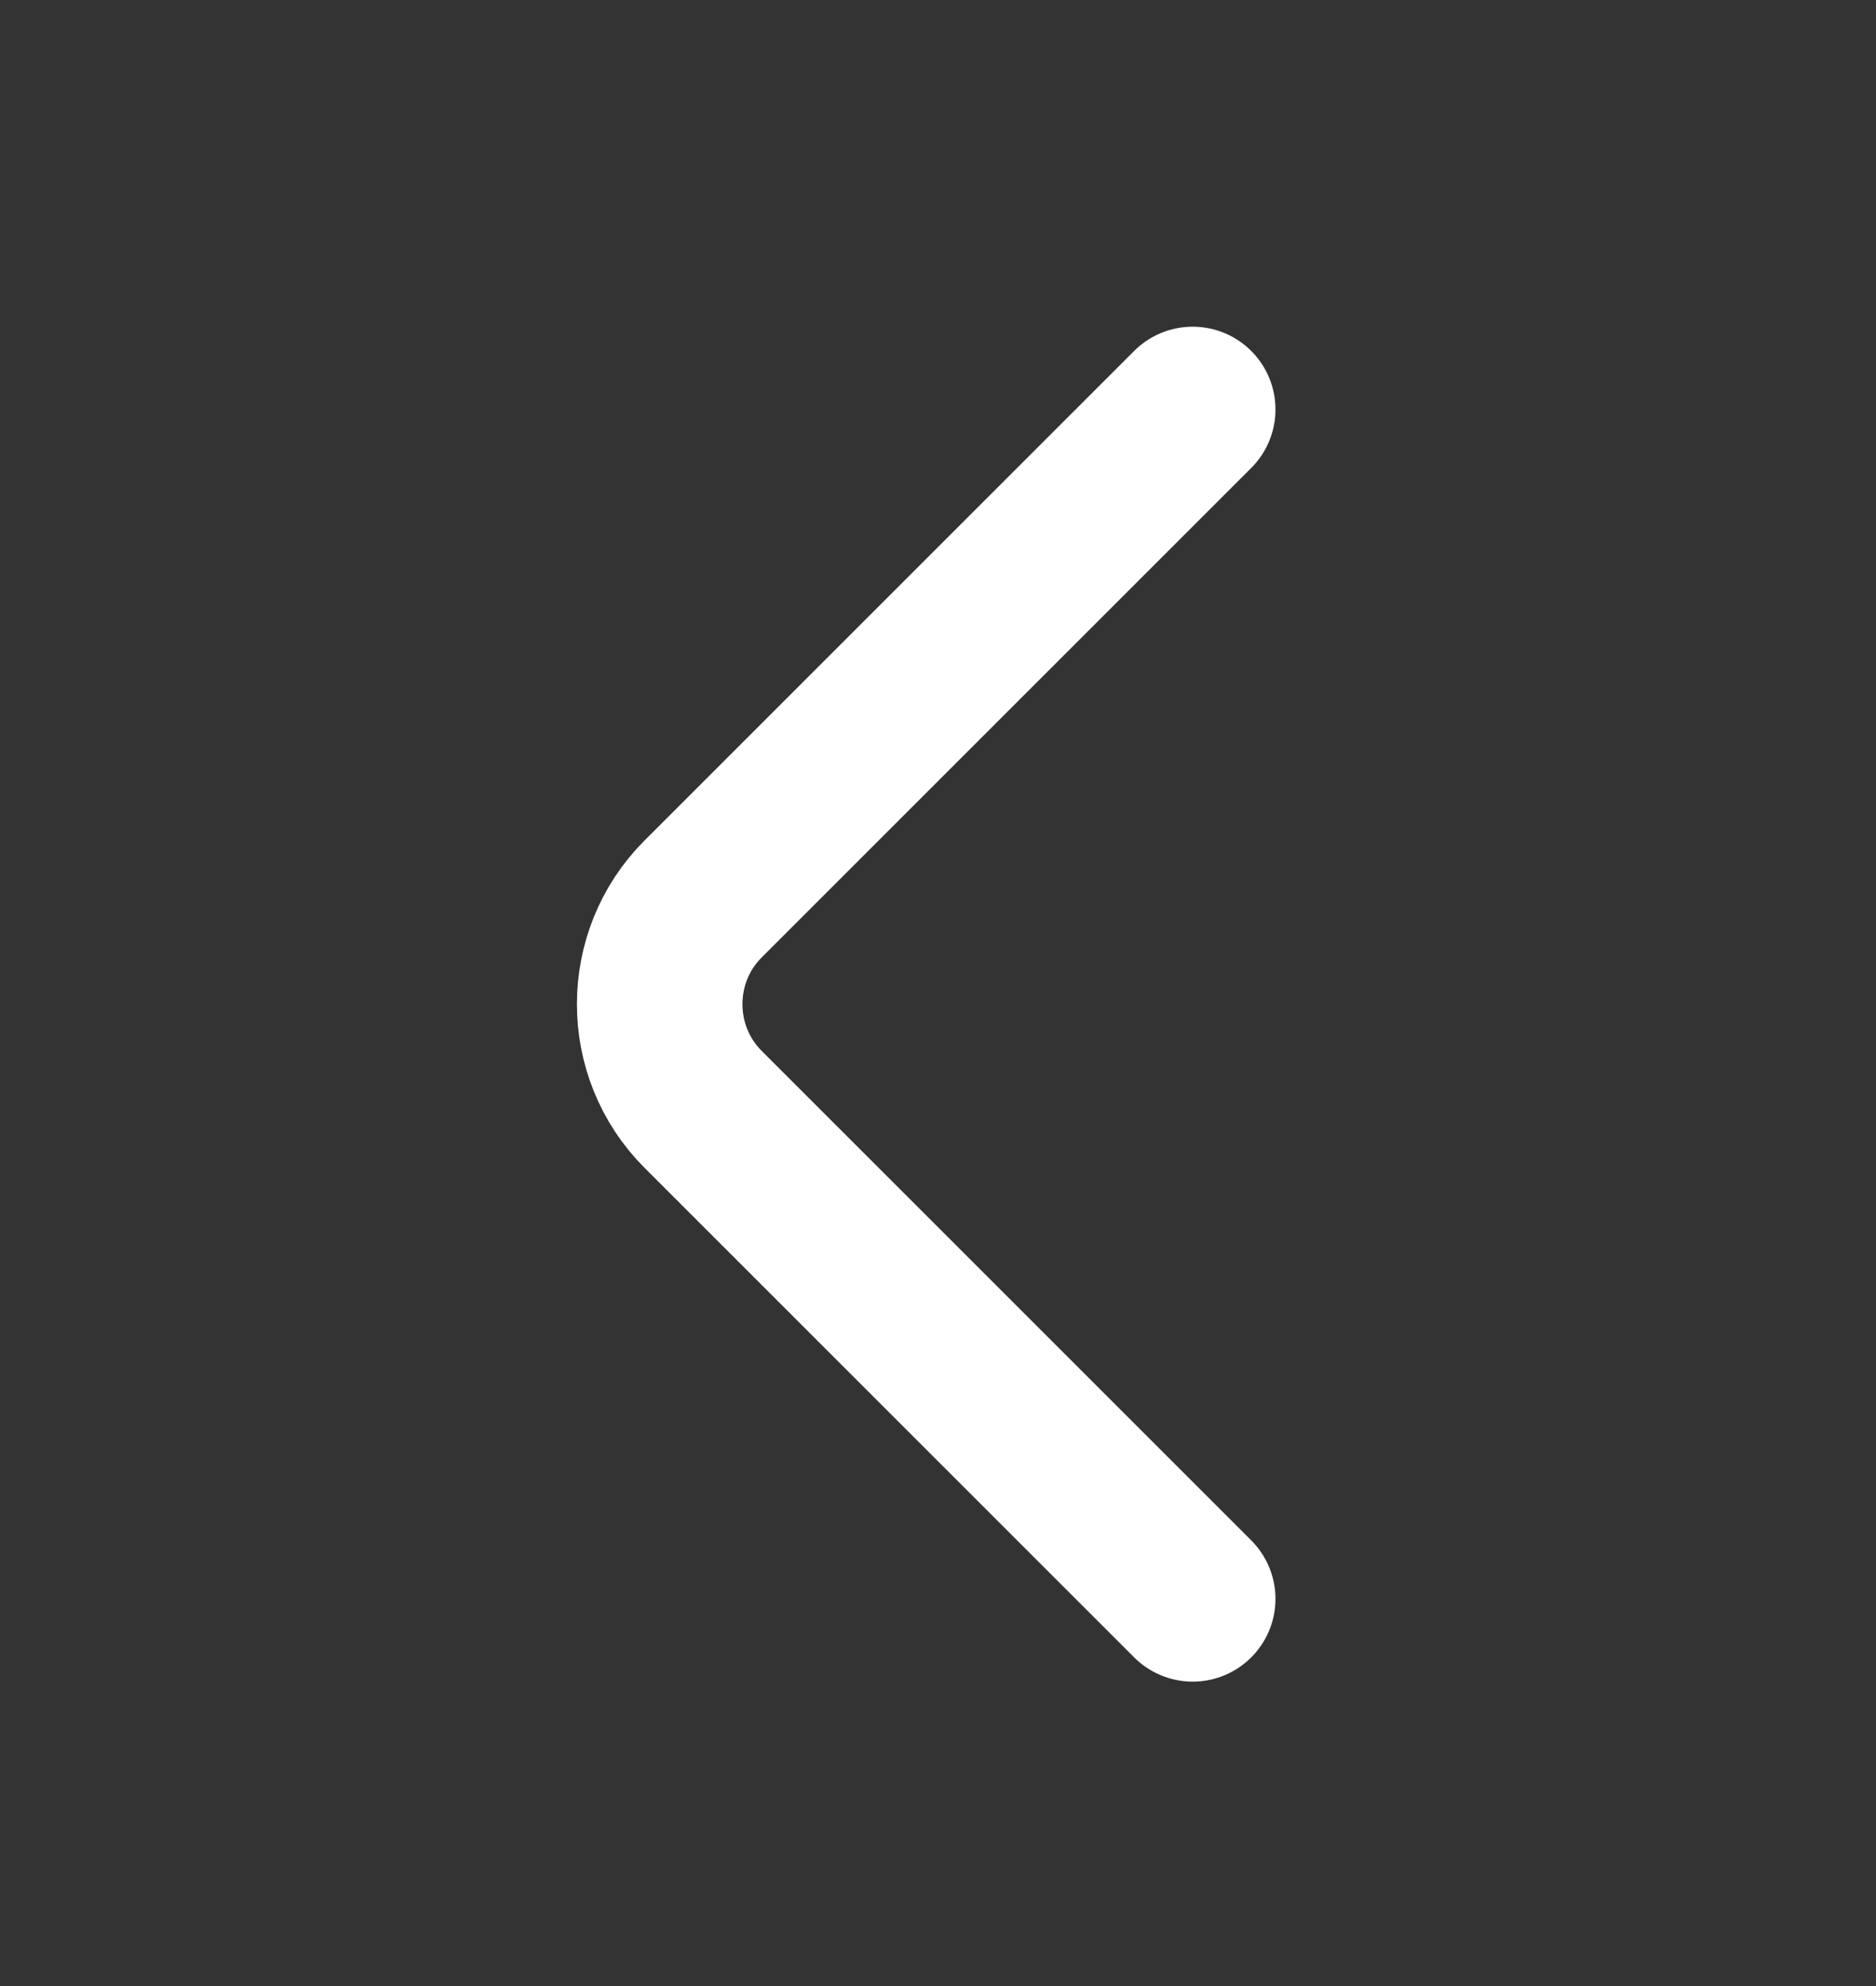 <svg width="17" height="18" viewBox="0 0 17 18" fill="none" xmlns="http://www.w3.org/2000/svg">
<rect x="0" y="0" width="17" height="18" fill="#333333" stroke="none"/>
<path d="M10.808 14.491L6.371 10.054C5.847 9.53 5.847 8.672 6.371 8.148L10.808 3.711" stroke="white" stroke-width="1.5" stroke-miterlimit="10" stroke-linecap="round" stroke-linejoin="round"/>
</svg>
